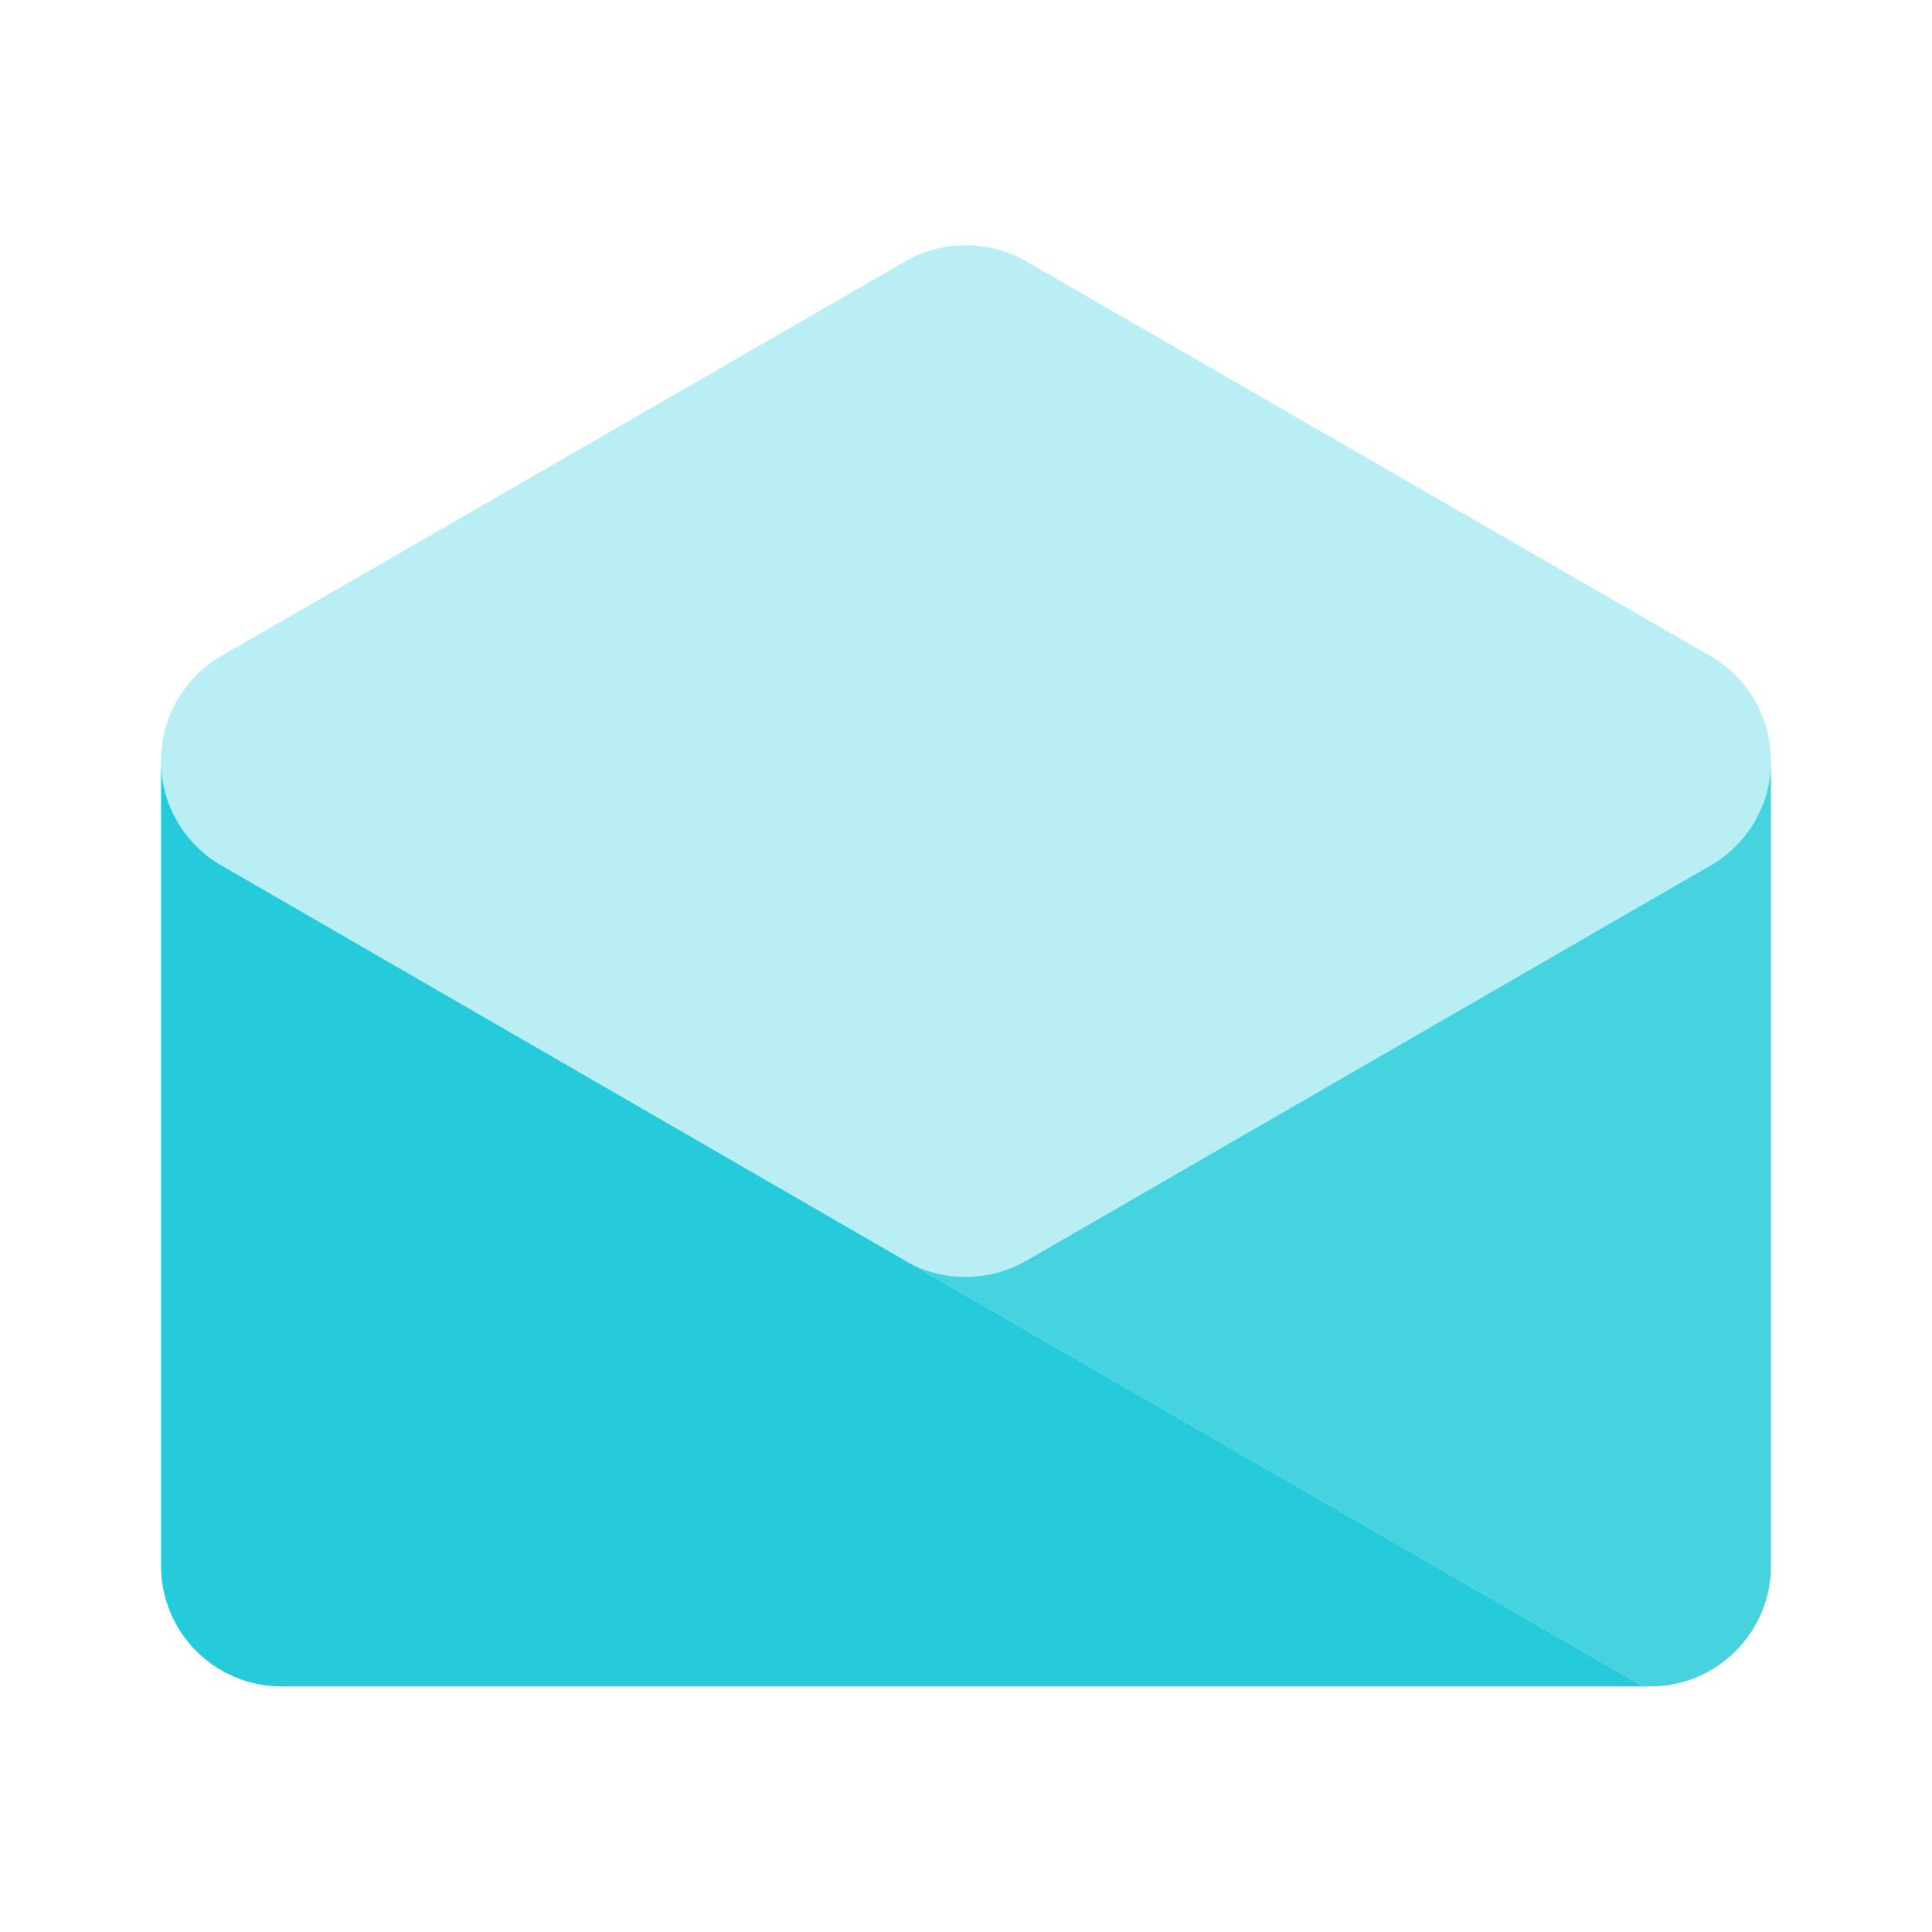 <svg width="32" height="32" viewBox="0 0 32 32" fill="none" xmlns="http://www.w3.org/2000/svg">
<path d="M27.22 27.933H4.667C3.56 27.933 2.667 27.04 2.667 25.933V12.6C2.667 13.36 3.087 14.02 3.713 14.36L14.993 20.88C14.993 20.88 15.007 20.887 15.013 20.893L16 21.46L27.22 27.933Z" fill="#25CBDB"/>
<path opacity="0.85" d="M29.333 12.6V25.933C29.333 27.04 28.433 27.933 27.333 27.933H27.22L16 21.46L15.013 20.893C15.627 21.24 16.387 21.233 17 20.88L28.287 14.36C28.913 14.02 29.333 13.36 29.333 12.6Z" fill="#25CBDB"/>
<path opacity="0.32" d="M29.333 12.6C29.333 13.36 28.913 14.02 28.287 14.36L17 20.88C16.387 21.233 15.627 21.24 15.013 20.893C15.013 20.893 15 20.893 14.993 20.88L3.713 14.36C3.087 14.02 2.667 13.36 2.667 12.6C2.667 11.913 3.013 11.3 3.547 10.94C3.607 10.9 3.673 10.86 3.733 10.827L15 4.327C15.613 3.973 16.38 3.973 16.993 4.327L28.26 10.827C28.327 10.86 28.393 10.9 28.453 10.94C28.98 11.3 29.333 11.913 29.333 12.6Z" fill="#25CBDB"/>
</svg>
